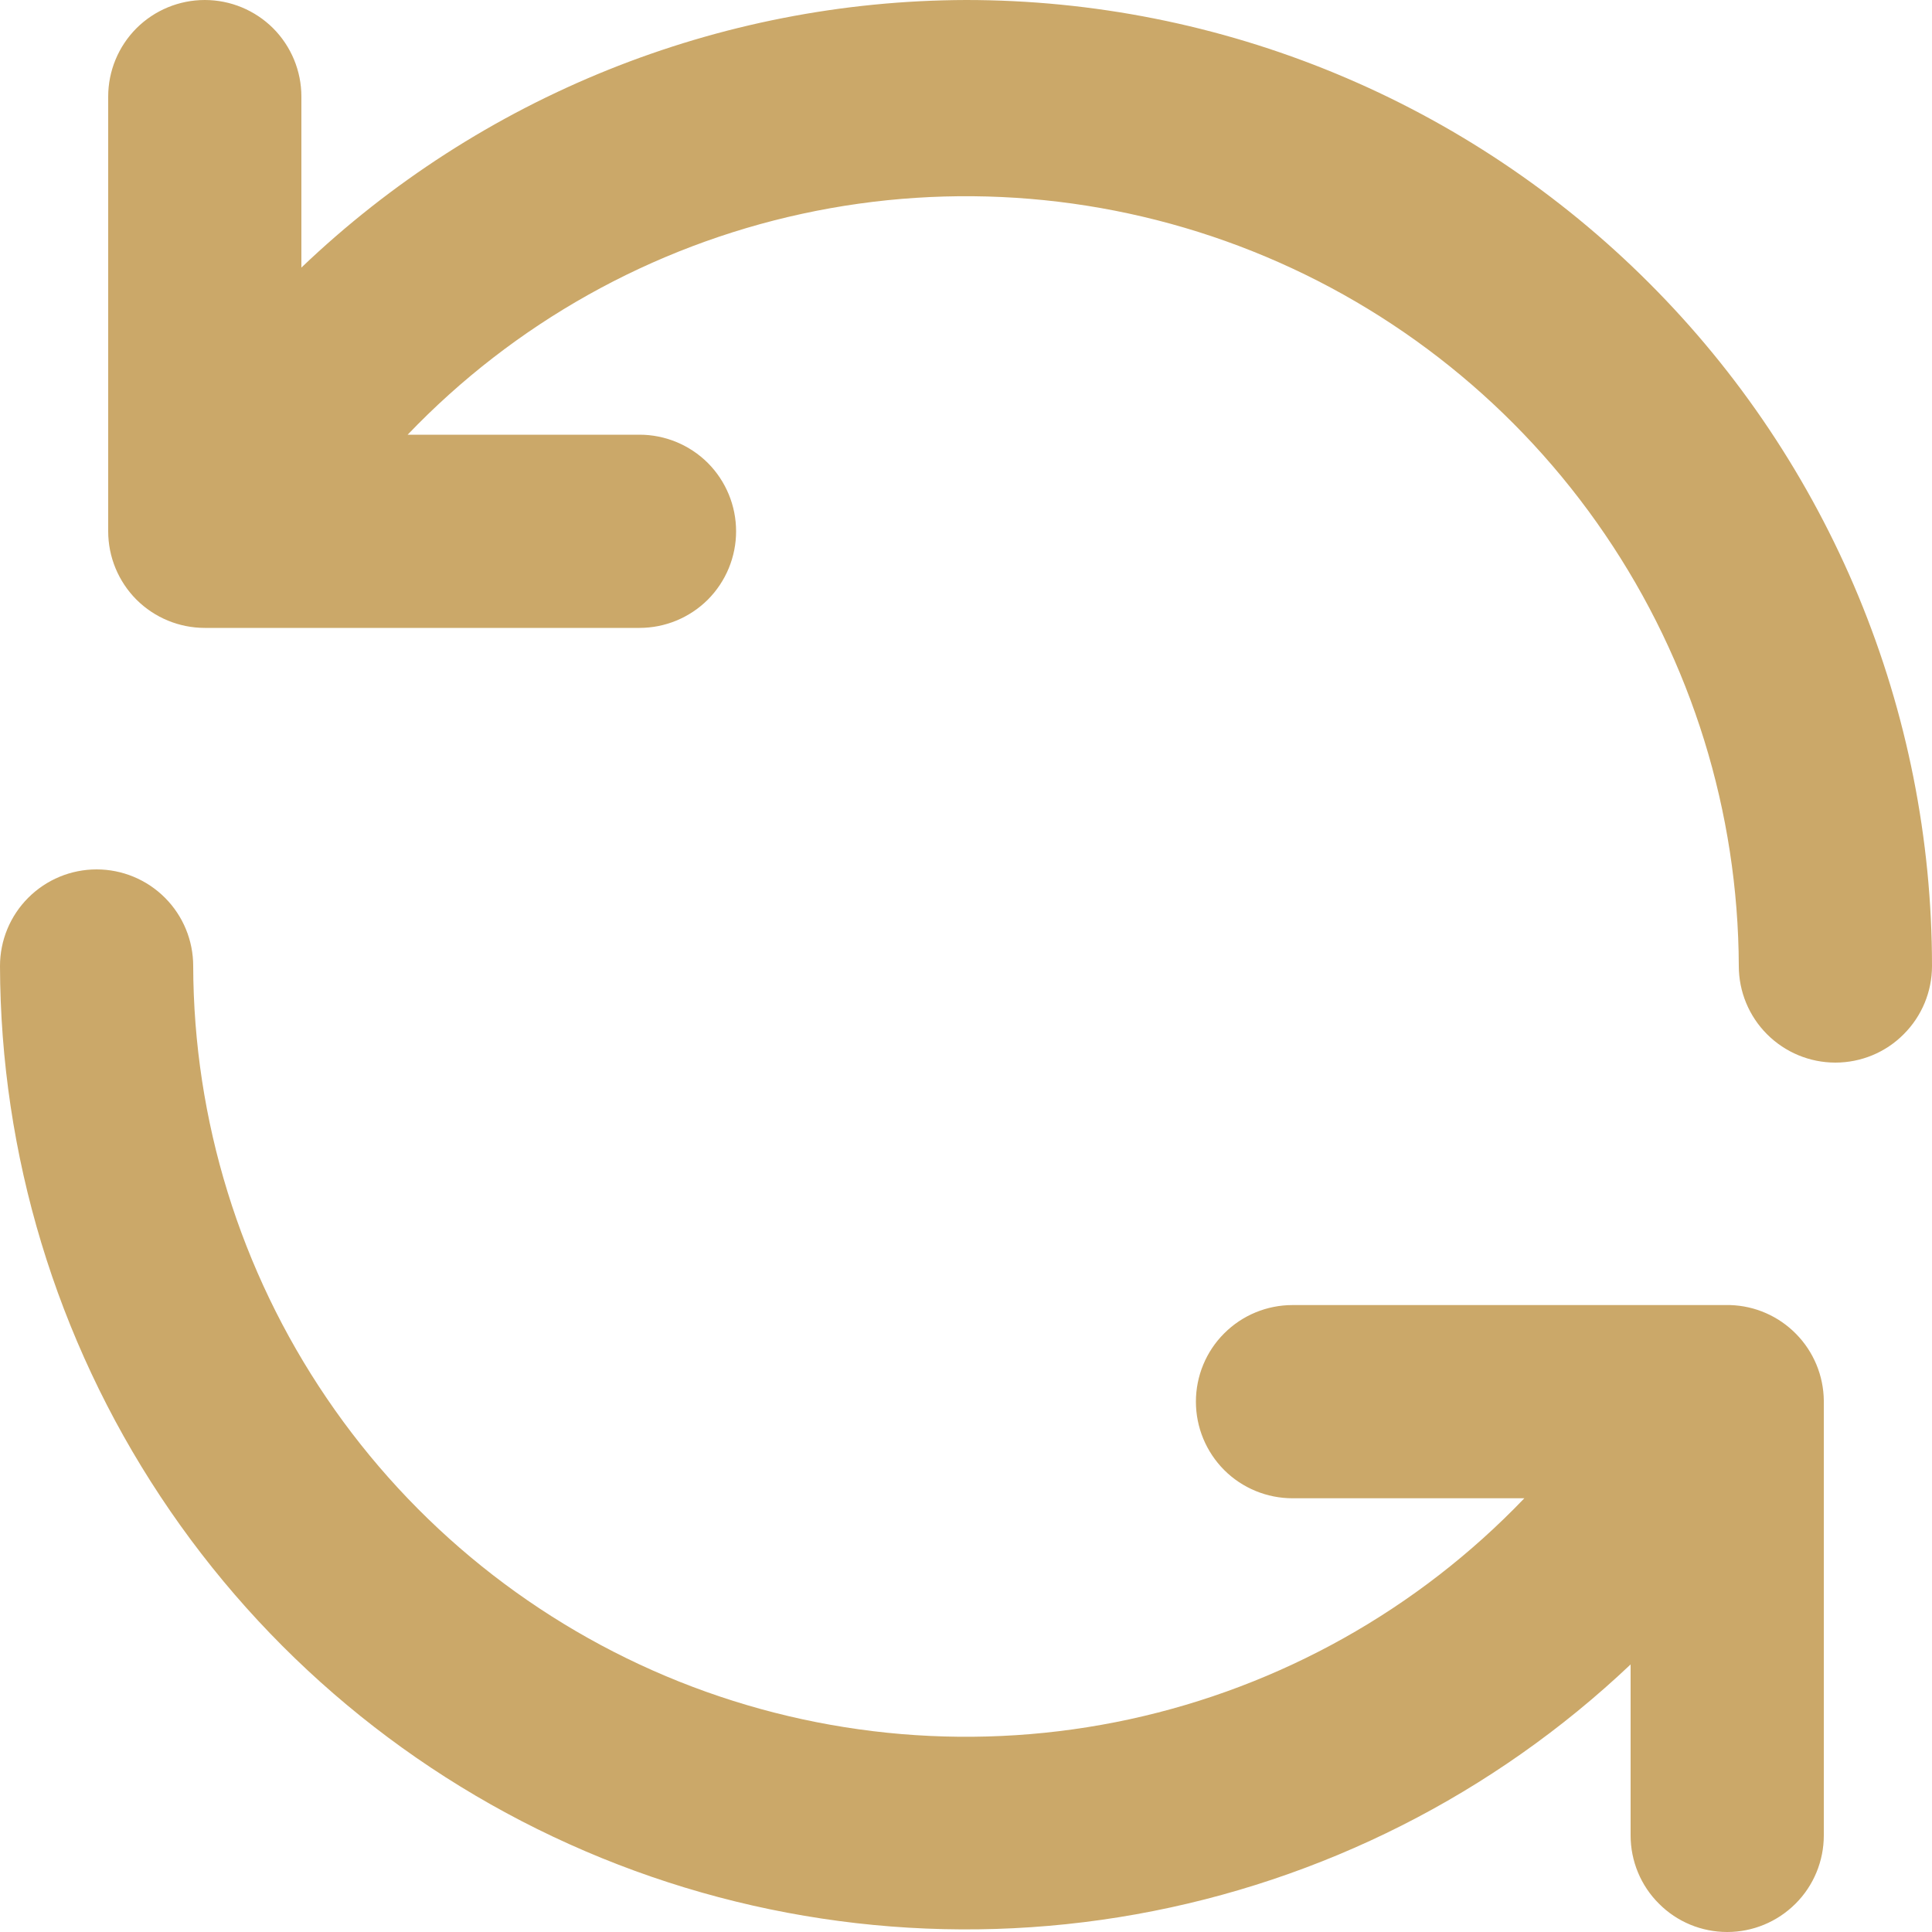 <svg width="24" height="24" viewBox="0 0 24 24" fill="none" xmlns="http://www.w3.org/2000/svg">
<path d="M21.492 16.212H16.056C15.738 16.212 15.432 16.338 15.207 16.564C14.982 16.788 14.856 17.094 14.856 17.412C14.856 17.73 14.982 18.035 15.207 18.261C15.432 18.486 15.738 18.612 16.056 18.612H18.936C17.612 19.995 15.905 20.951 14.034 21.357C12.163 21.763 10.213 21.599 8.436 20.889C6.658 20.178 5.133 18.952 4.058 17.368C2.982 15.784 2.405 13.915 2.4 12C2.4 11.682 2.274 11.377 2.049 11.152C1.823 10.926 1.518 10.8 1.2 10.8C0.882 10.8 0.577 10.926 0.351 11.152C0.126 11.377 0 11.682 0 12C0.006 14.343 0.699 16.634 1.992 18.588C3.284 20.543 5.121 22.076 7.275 22.998C9.429 23.921 11.806 24.193 14.113 23.78C16.42 23.367 18.555 22.288 20.256 20.676V22.8C20.256 23.118 20.382 23.424 20.608 23.648C20.832 23.874 21.138 24 21.456 24C21.774 24 22.079 23.874 22.305 23.648C22.53 23.424 22.656 23.118 22.656 22.8V17.4C22.653 17.09 22.53 16.793 22.313 16.572C22.096 16.35 21.802 16.221 21.492 16.212ZM12 0C8.924 0.009 5.968 1.199 3.744 3.324V1.2C3.744 0.882 3.618 0.577 3.393 0.351C3.167 0.126 2.862 0 2.544 0C2.226 0 1.921 0.126 1.695 0.351C1.47 0.577 1.344 0.882 1.344 1.2V6.6C1.344 6.918 1.47 7.223 1.695 7.449C1.921 7.674 2.226 7.8 2.544 7.8H7.944C8.262 7.8 8.567 7.674 8.793 7.449C9.018 7.223 9.144 6.918 9.144 6.6C9.144 6.282 9.018 5.977 8.793 5.751C8.567 5.526 8.262 5.4 7.944 5.4H5.064C6.387 4.017 8.093 3.062 9.963 2.656C11.833 2.25 13.781 2.412 15.559 3.121C17.336 3.83 18.861 5.055 19.937 6.637C21.014 8.219 21.593 10.086 21.6 12C21.6 12.318 21.726 12.623 21.951 12.848C22.177 13.074 22.482 13.2 22.8 13.2C23.118 13.2 23.424 13.074 23.648 12.848C23.874 12.623 24 12.318 24 12C24 10.424 23.69 8.864 23.087 7.408C22.483 5.952 21.6 4.629 20.485 3.515C19.371 2.4 18.048 1.516 16.592 0.913C15.136 0.31 13.576 0 12 0Z" fill="#CBA869"/>
</svg>
